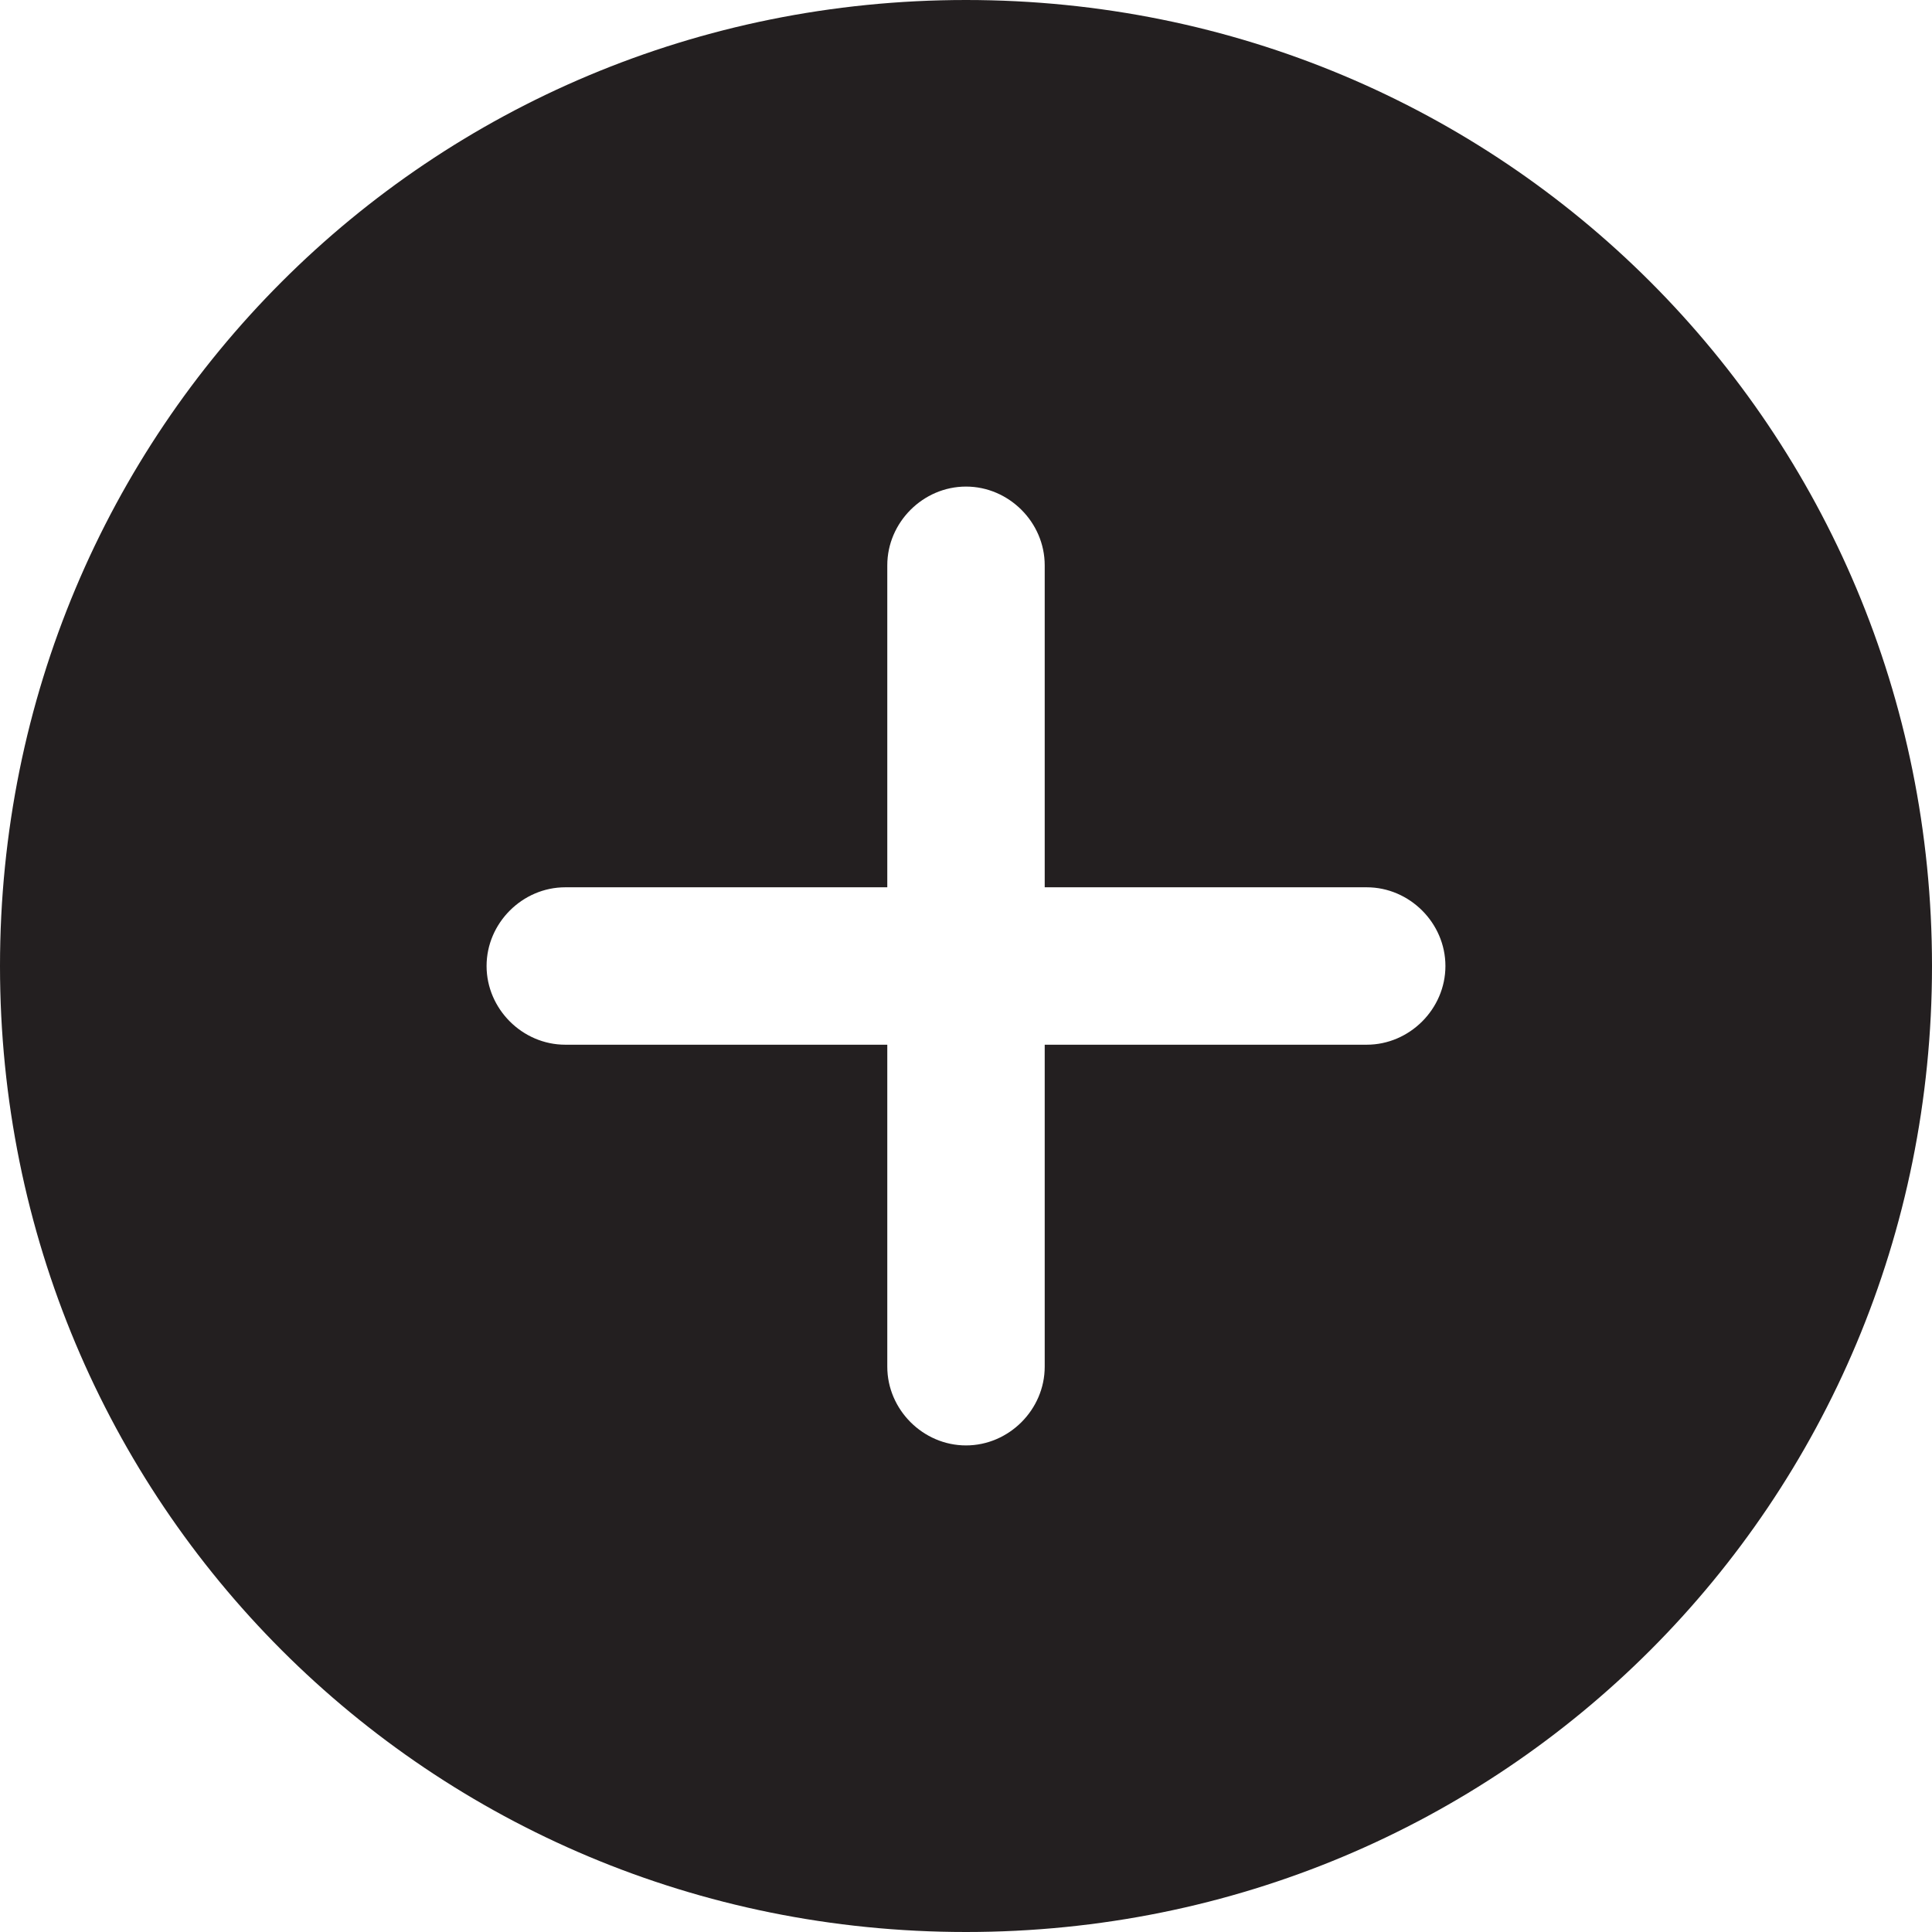 <?xml version="1.0" encoding="utf-8"?>
<!-- Generator: Adobe Illustrator 21.0.2, SVG Export Plug-In . SVG Version: 6.00 Build 0)  -->
<svg version="1.1" id="Layer_1" xmlns="http://www.w3.org/2000/svg" xmlns:xlink="http://www.w3.org/1999/xlink" x="0px" y="0px"
	 width="27px" height="27px" viewBox="0 0 27 27" style="enable-background:new 0 0 27 27;" xml:space="preserve">
<style type="text/css">
	.st0{fill:#231F20;}
</style>
<path class="st0" d="M13.5,0C6,0,0,6,0,13.5C0,21,6,27,13.5,27S27,21,27,13.5C27,6,21,0,13.5,0z M19.1,14.6h-4.5v4.5
	c0,0.6-0.5,1.1-1.1,1.1s-1.1-0.5-1.1-1.1v-4.5H7.9c-0.6,0-1.1-0.5-1.1-1.1s0.5-1.1,1.1-1.1h4.5V7.9c0-0.6,0.5-1.1,1.1-1.1
	s1.1,0.5,1.1,1.1v4.5h4.5c0.6,0,1.1,0.5,1.1,1.1S19.7,14.6,19.1,14.6z"/>
</svg>
